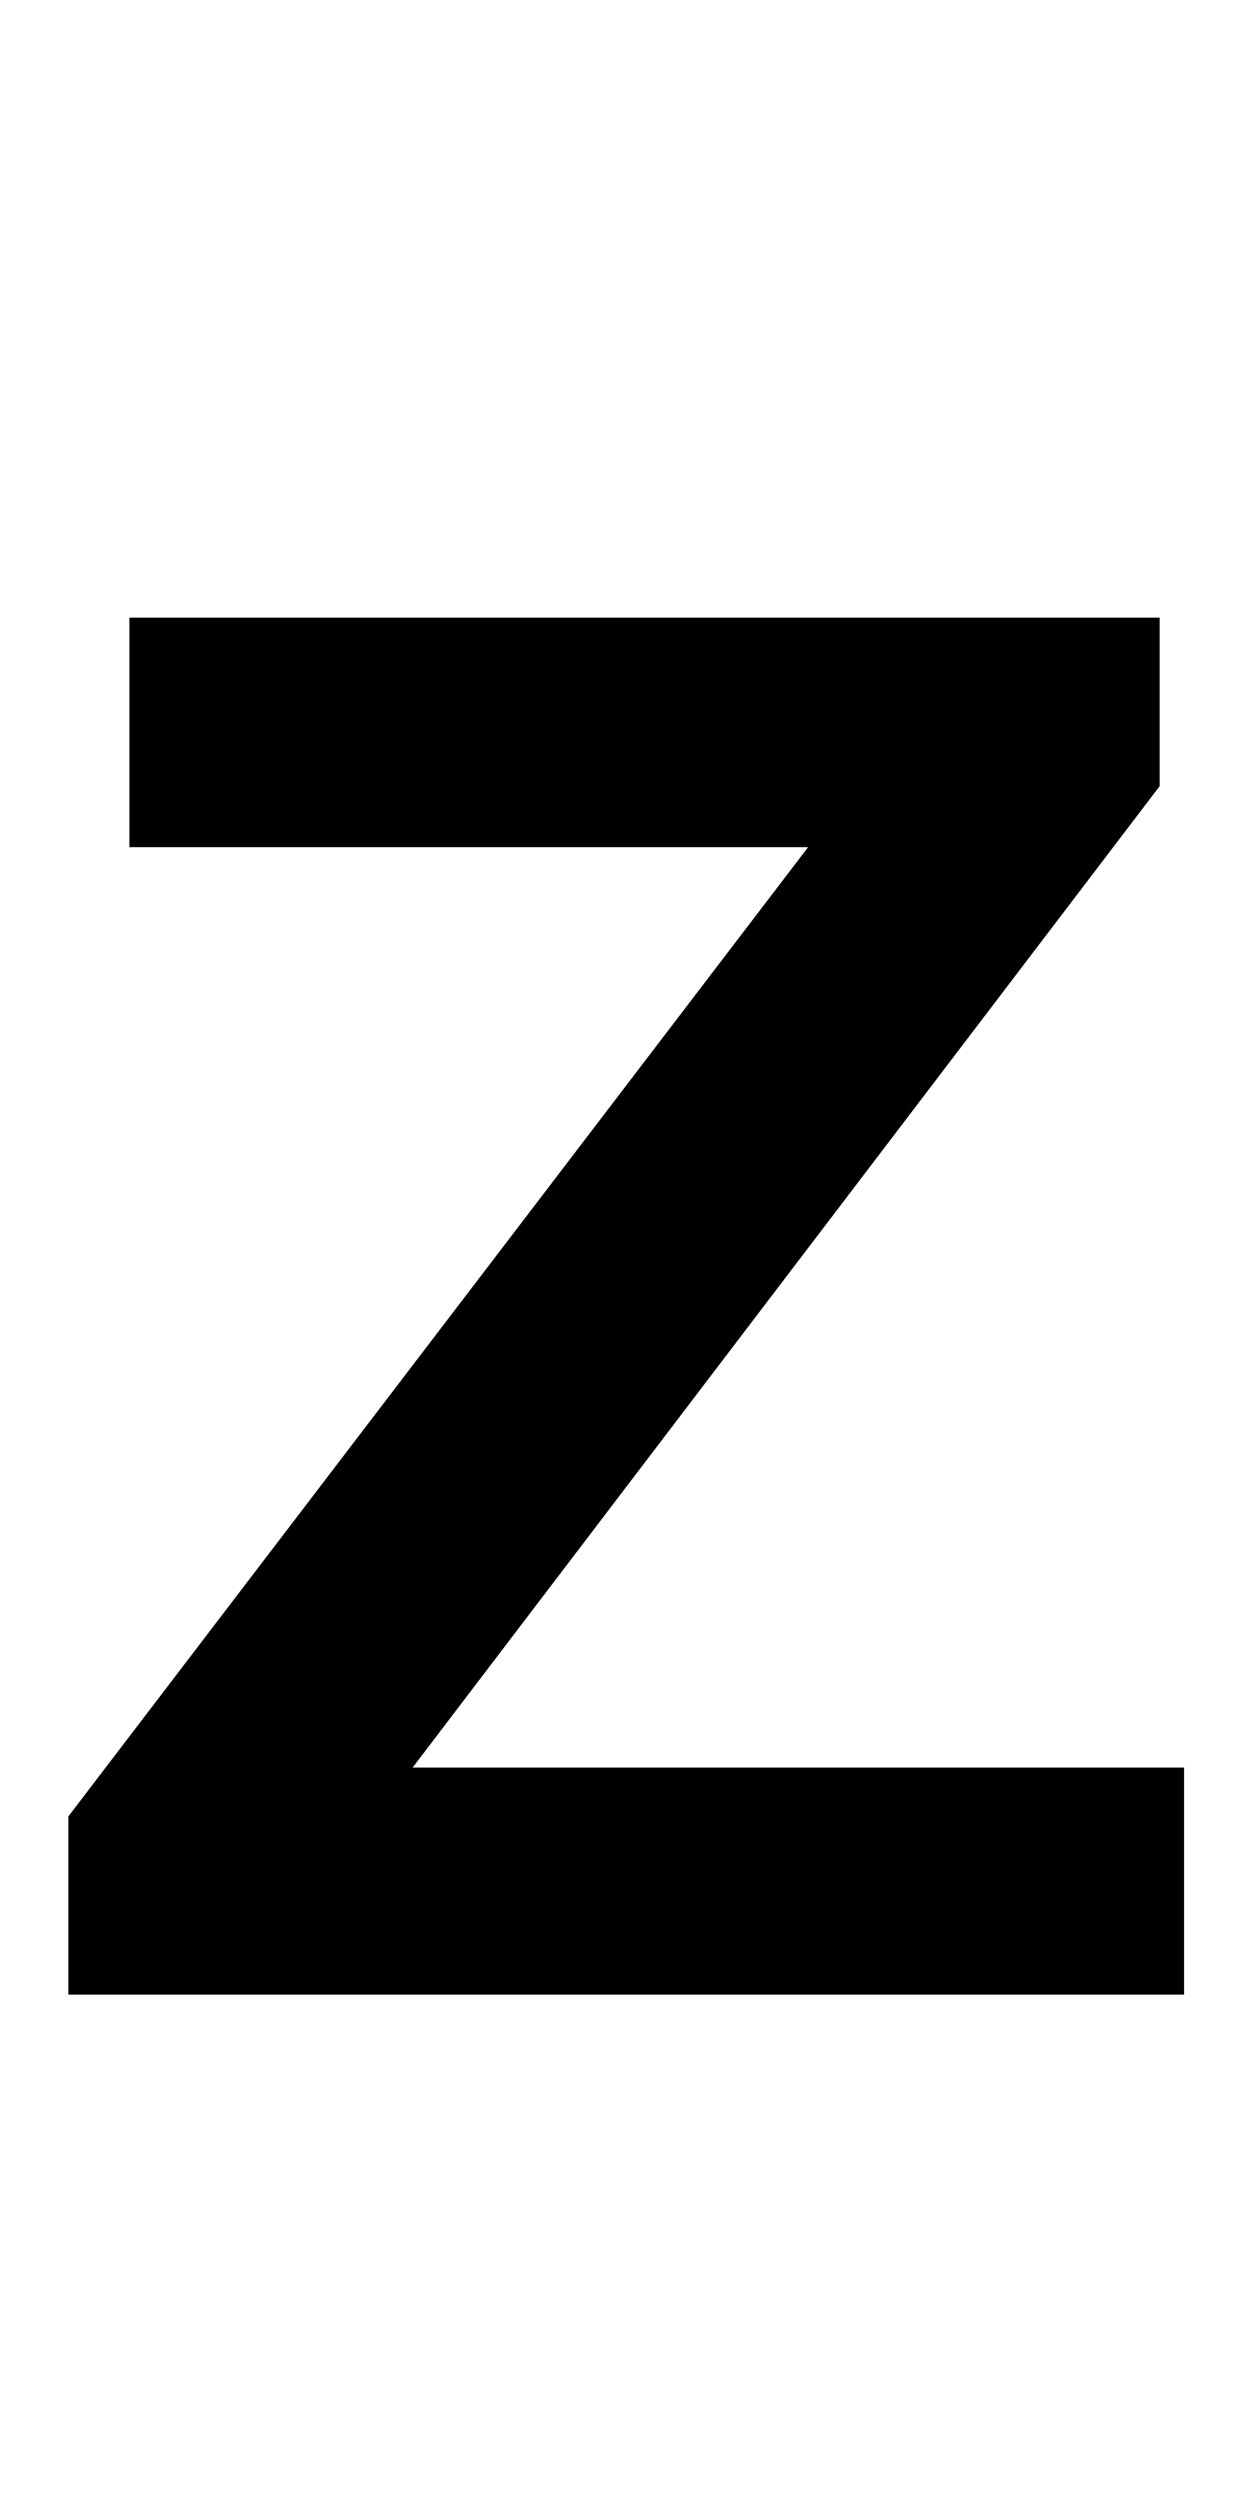 <?xml version="1.0" standalone="no"?>
<!DOCTYPE svg PUBLIC "-//W3C//DTD SVG 1.1//EN" "http://www.w3.org/Graphics/SVG/1.1/DTD/svg11.dtd" >
<svg xmlns="http://www.w3.org/2000/svg" xmlns:xlink="http://www.w3.org/1999/xlink" version="1.1" viewBox="0 0 512 1024">
  <g transform="matrix(1 0 0 -1 0 817)">
   <path fill="currentColor"
d="M28 0v73l303 397h-278v94h422v-69l-306 -402h316v-93h-457z" />
  </g>

</svg>
